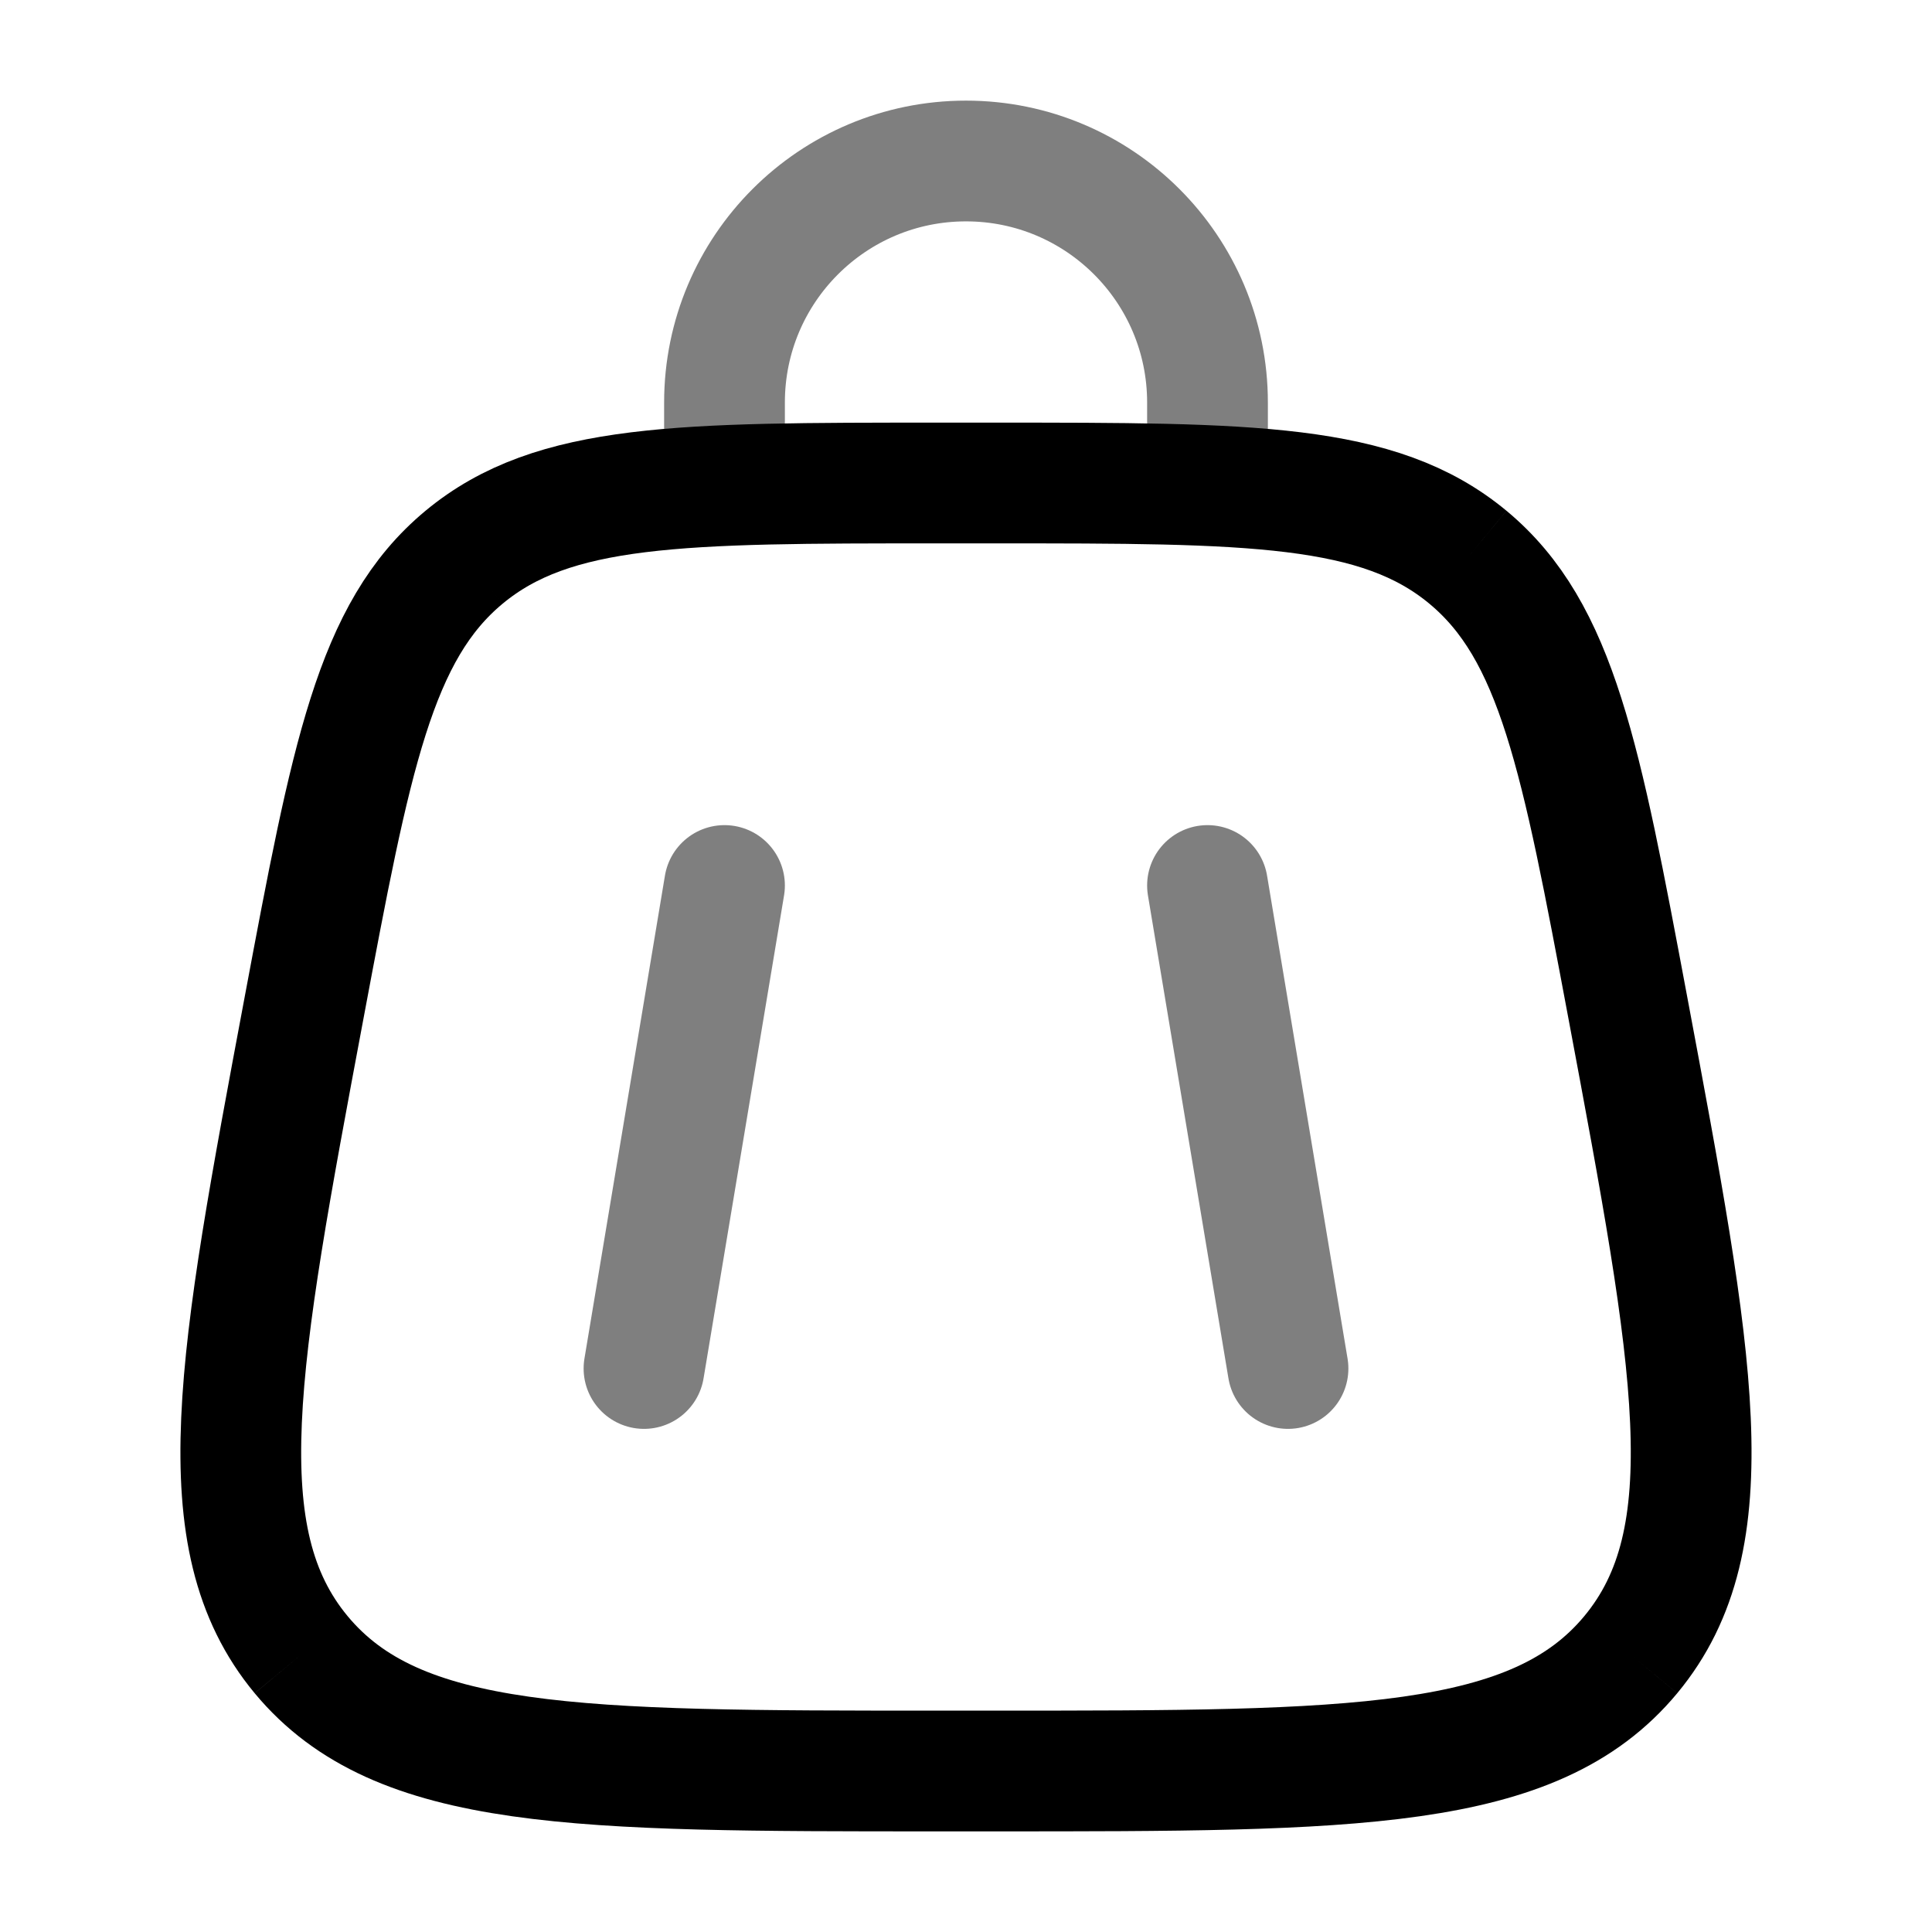 <svg width="24" height="24" viewBox="0 0 24 24" fill="none" xmlns="http://www.w3.org/2000/svg"><g id="Line Duotone / Shopping, Ecommerce / Bag 6"><path id="Vector" d="M3.741 20.555C4.941 22 7.174 22 11.639 22H12.36C16.826 22 19.058 22 20.258 20.555M3.741 20.555C2.542 19.109 2.953 16.915 3.776 12.526C4.361 9.405 4.654 7.844 5.765 6.922M3.741 20.555C3.741 20.555 3.741 20.555 3.741 20.555ZM20.258 20.555C21.458 19.109 21.046 16.915 20.223 12.526C19.638 9.405 19.345 7.844 18.235 6.922M20.258 20.555C20.258 20.555 20.258 20.555 20.258 20.555ZM18.235 6.922C17.124 6 15.536 6 12.36 6H11.639C8.463 6 6.876 6 5.765 6.922M18.235 6.922C18.235 6.922 18.235 6.922 18.235 6.922ZM5.765 6.922C5.765 6.922 5.765 6.922 5.765 6.922Z" stroke="currentColor" stroke-width="1.5"/><path id="Vector_2" opacity="0.5" d="M15 11L16 17" stroke="currentColor" stroke-width="1.5" stroke-linecap="round"/><path id="Vector_3" opacity="0.5" d="M9 11L8 17" stroke="currentColor" stroke-width="1.5" stroke-linecap="round"/><path id="Vector_4" opacity="0.5" d="M9 6V5C9 3.343 10.343 2 12 2C13.657 2 15 3.343 15 5V6" stroke="currentColor" stroke-width="1.5" stroke-linecap="round"/></g></svg>